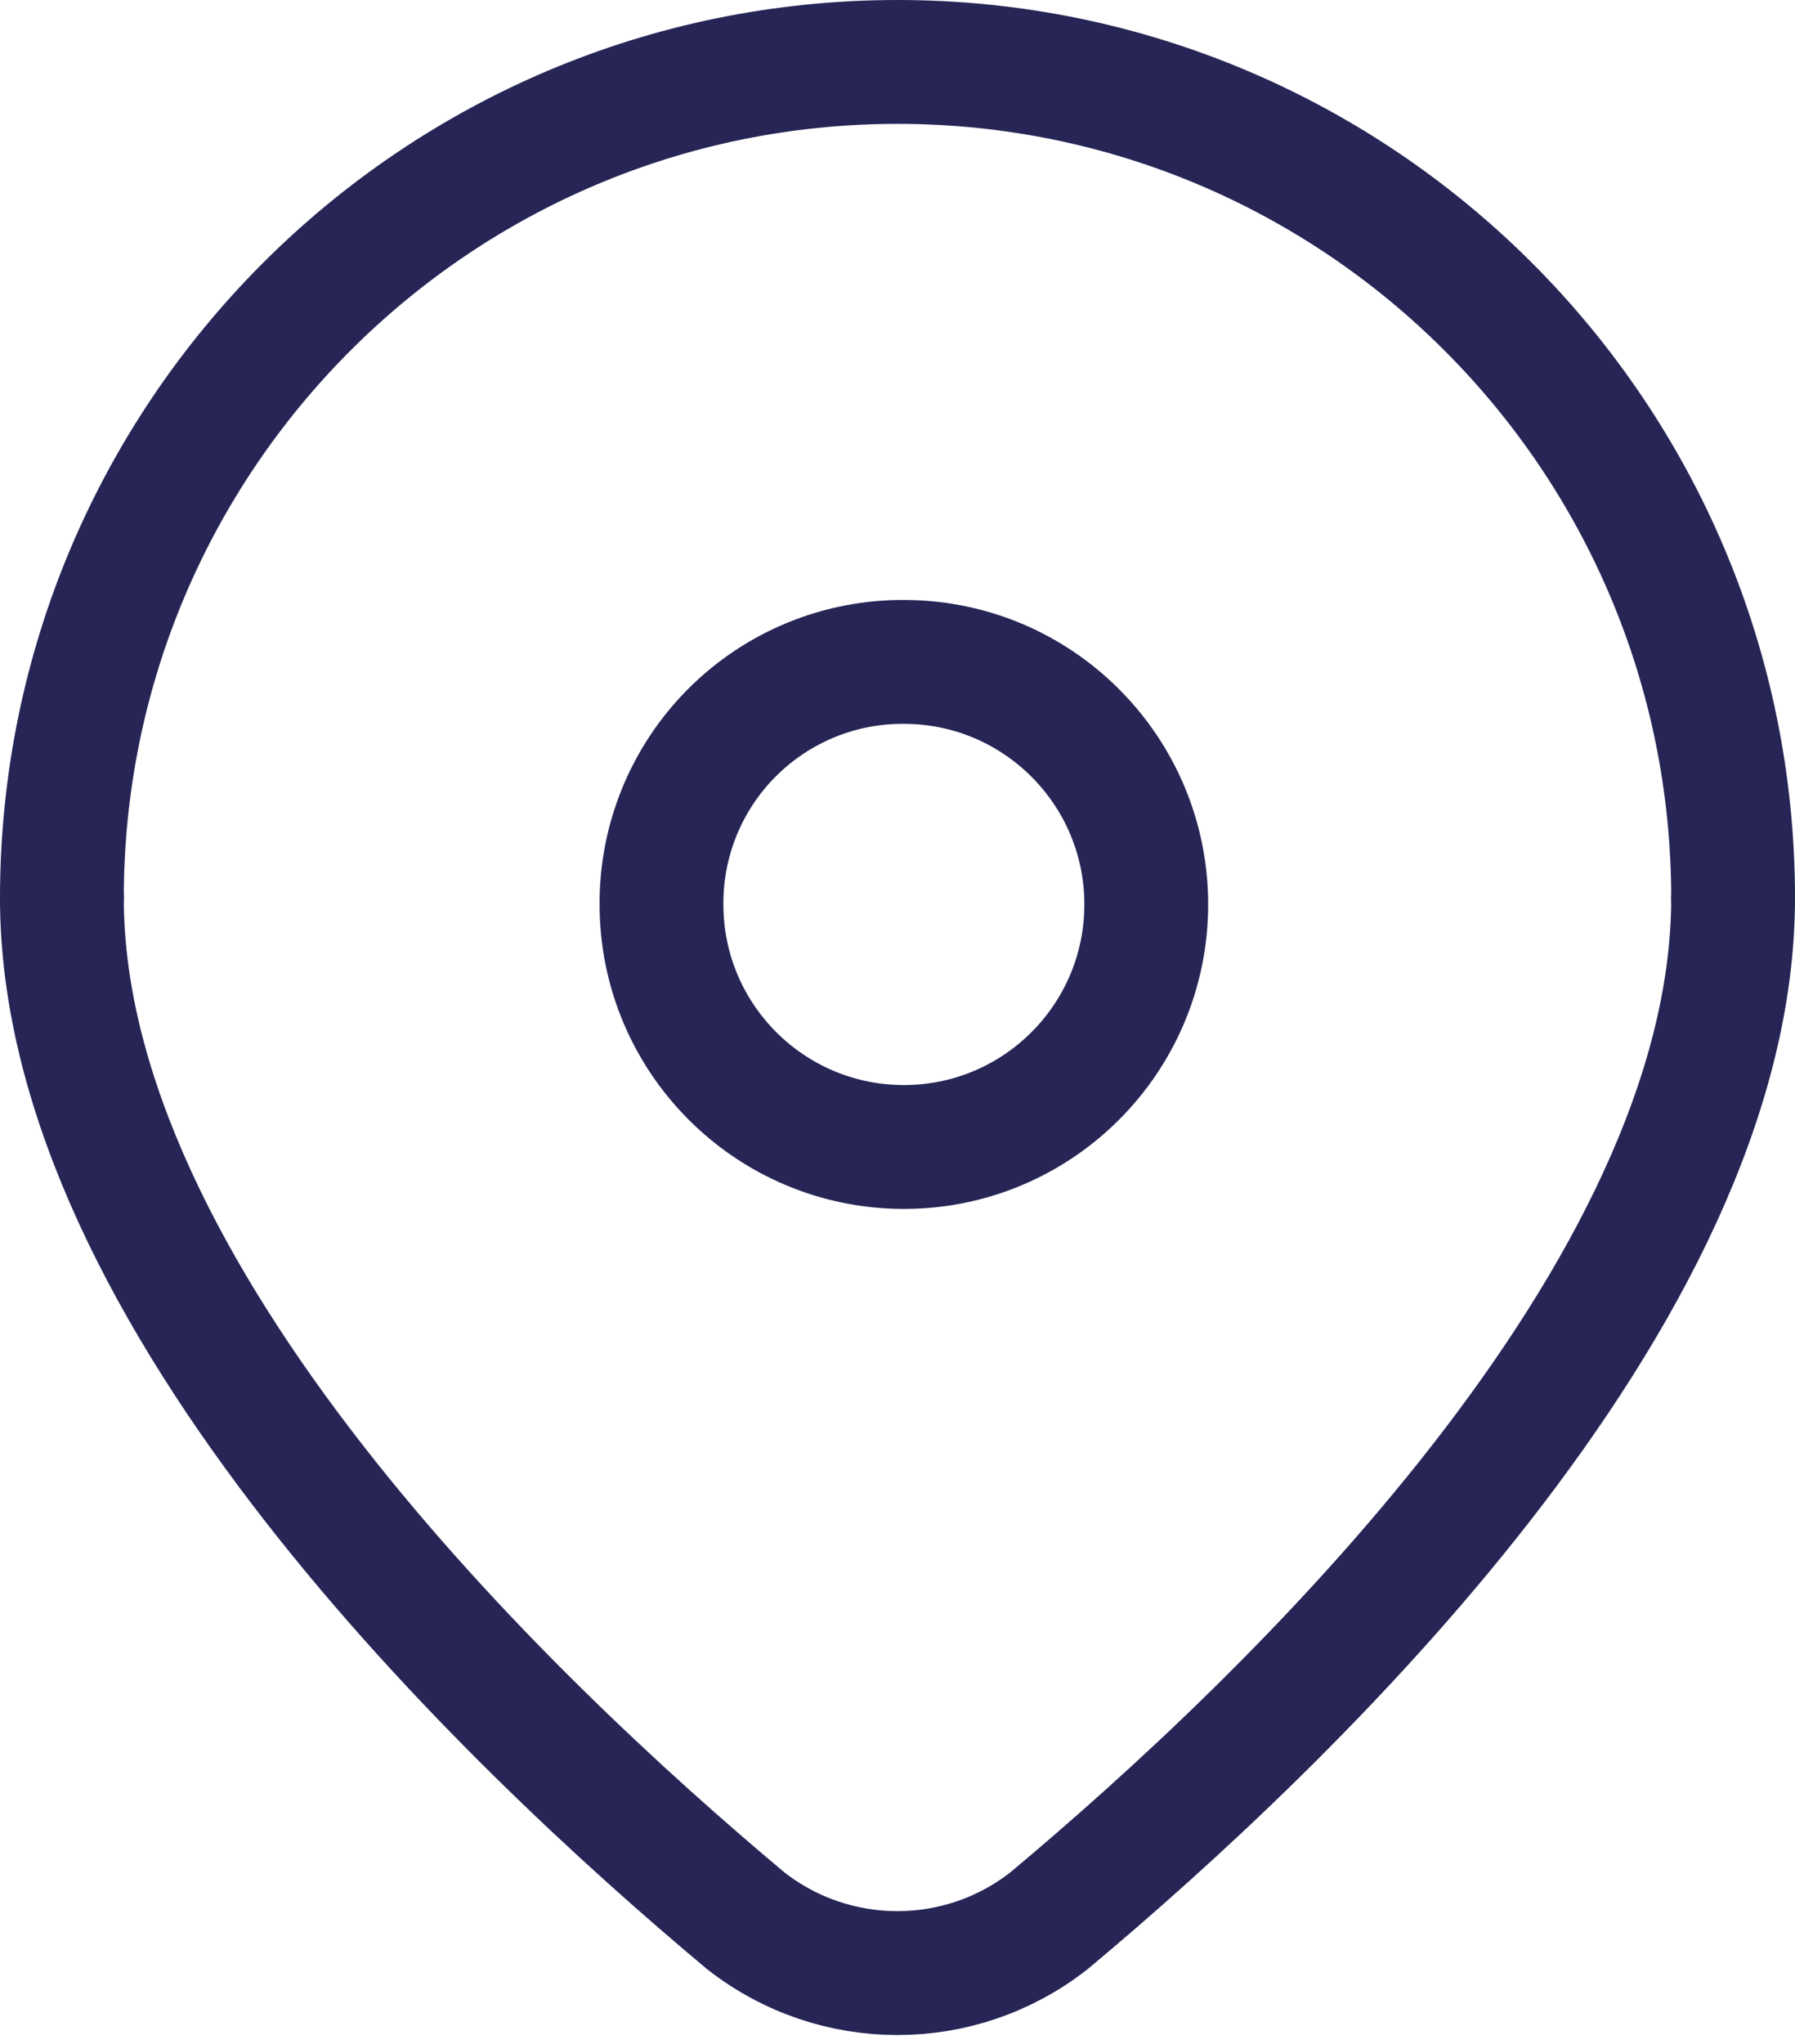 <svg width="29" height="33" viewBox="0 0 29 33" fill="none" xmlns="http://www.w3.org/2000/svg">
<path d="M14.619 10.687C16.779 10.696 18.525 12.453 18.519 14.614C18.513 16.774 16.759 18.522 14.598 18.519C12.437 18.516 10.687 16.764 10.687 14.603C10.681 13.56 11.094 12.558 11.833 11.822C12.572 11.086 13.576 10.677 14.619 10.687" stroke="#262556" stroke-width="2" stroke-linecap="round" stroke-linejoin="round"/>
<path d="M1 14.5V14.5C1 7.044 7.044 1 14.5 1V1C21.956 1 28 7.044 28 14.5V14.5" stroke="#262556" stroke-width="2" stroke-linecap="round" stroke-linejoin="round"/>
<path d="M1 14.5C1 20.907 8.159 27.76 12.049 31.013C13.487 32.138 15.507 32.139 16.945 31.014C20.839 27.762 28 20.908 28 14.5" stroke="#262556" stroke-width="2" stroke-linecap="round" stroke-linejoin="round"/>
</svg>
